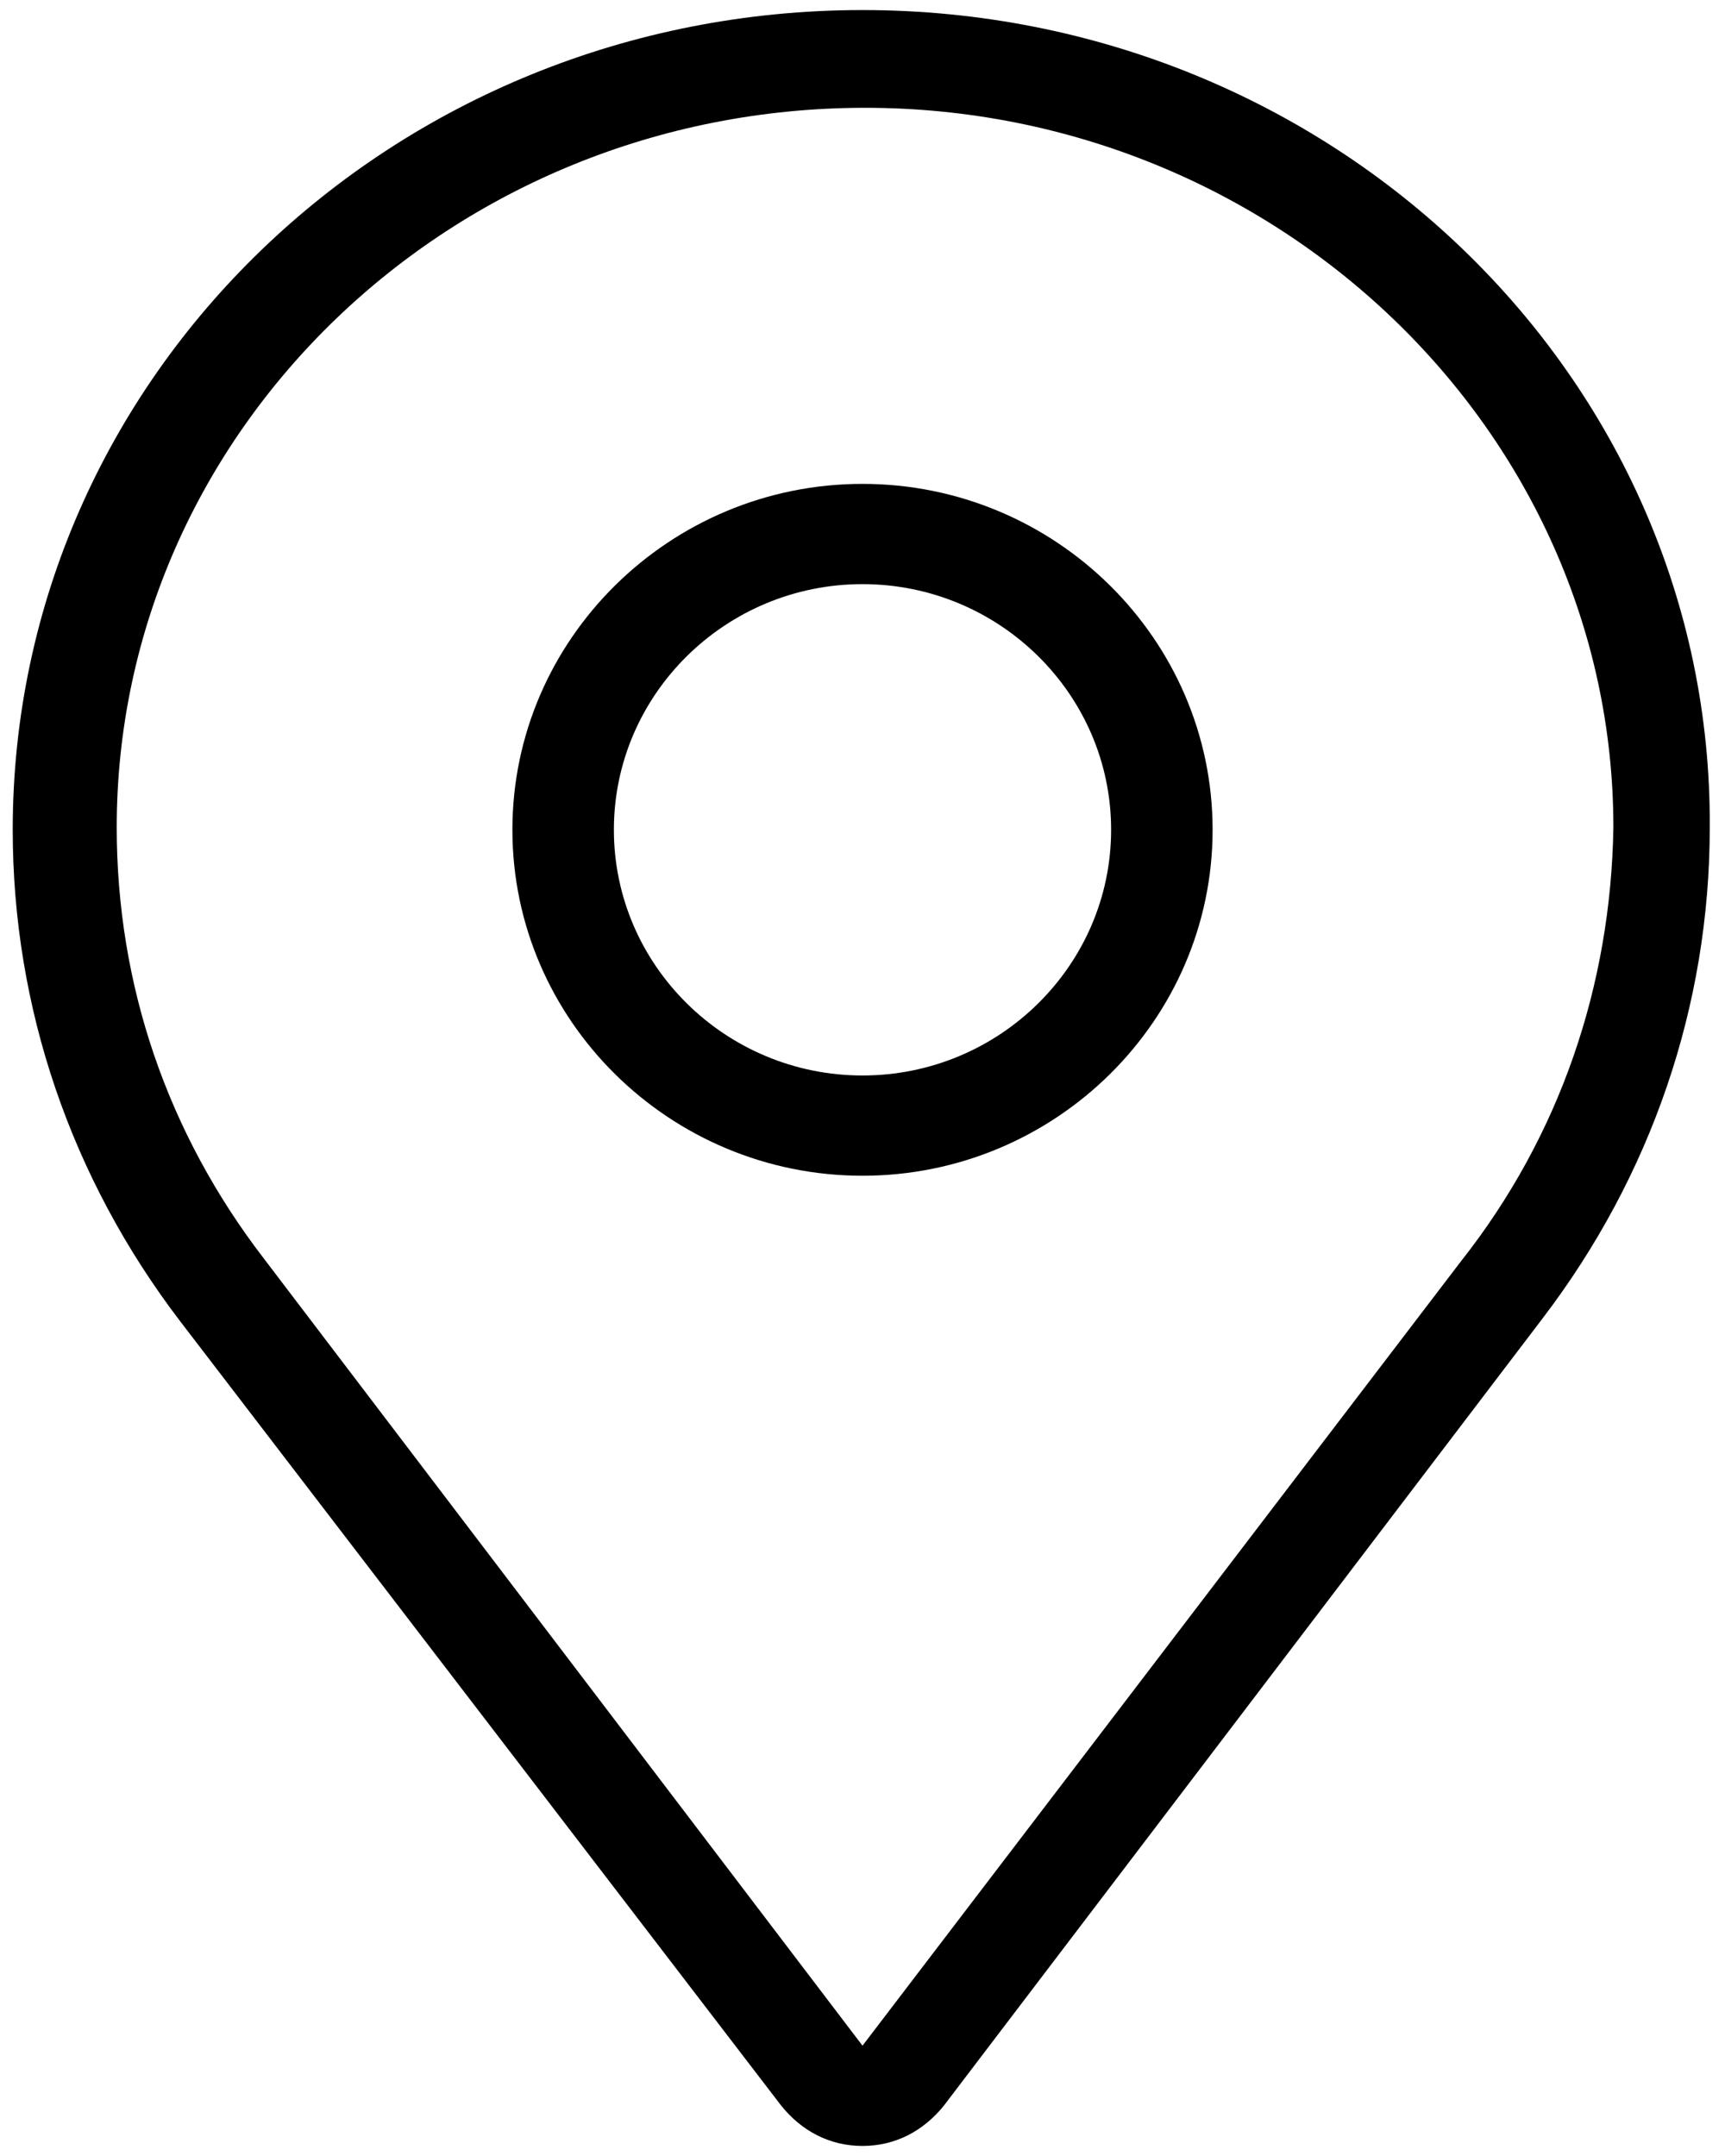<svg width="24" height="30" viewBox="0 0 24 30" fill="none" xmlns="http://www.w3.org/2000/svg">
<path fill-rule="evenodd" clip-rule="evenodd" d="M7.129 11.546C7.129 8.895 9.318 6.733 12 6.733C14.682 6.733 16.871 8.895 16.871 11.546C16.871 14.198 14.682 16.36 12 16.36C9.318 16.36 7.129 14.198 7.129 11.546ZM8.541 11.546C8.541 13.43 10.094 14.965 12 14.965C13.906 14.965 15.459 13.43 15.459 11.546C15.459 9.663 13.906 8.128 12 8.128C10.094 8.128 8.541 9.663 8.541 11.546Z" fill="black"/>
<path fill-rule="evenodd" clip-rule="evenodd" d="M0.177 11.546C0.177 5.233 5.471 0.14 12 0.14C18.529 0.14 23.824 5.233 23.788 11.512C23.788 13.988 22.977 16.36 21.459 18.349L13.13 29.302C12.847 29.651 12.459 29.86 12 29.86C11.541 29.86 11.153 29.651 10.871 29.302L2.506 18.384C0.988 16.395 0.177 14.023 0.177 11.546ZM12 28.465L20.329 17.547C21.706 15.802 22.412 13.709 22.447 11.512C22.447 6 17.753 1.5 12.035 1.5C6.282 1.5 1.624 6 1.624 11.512C1.624 13.709 2.329 15.767 3.671 17.512L12 28.465Z" fill="black"/>
</svg>
